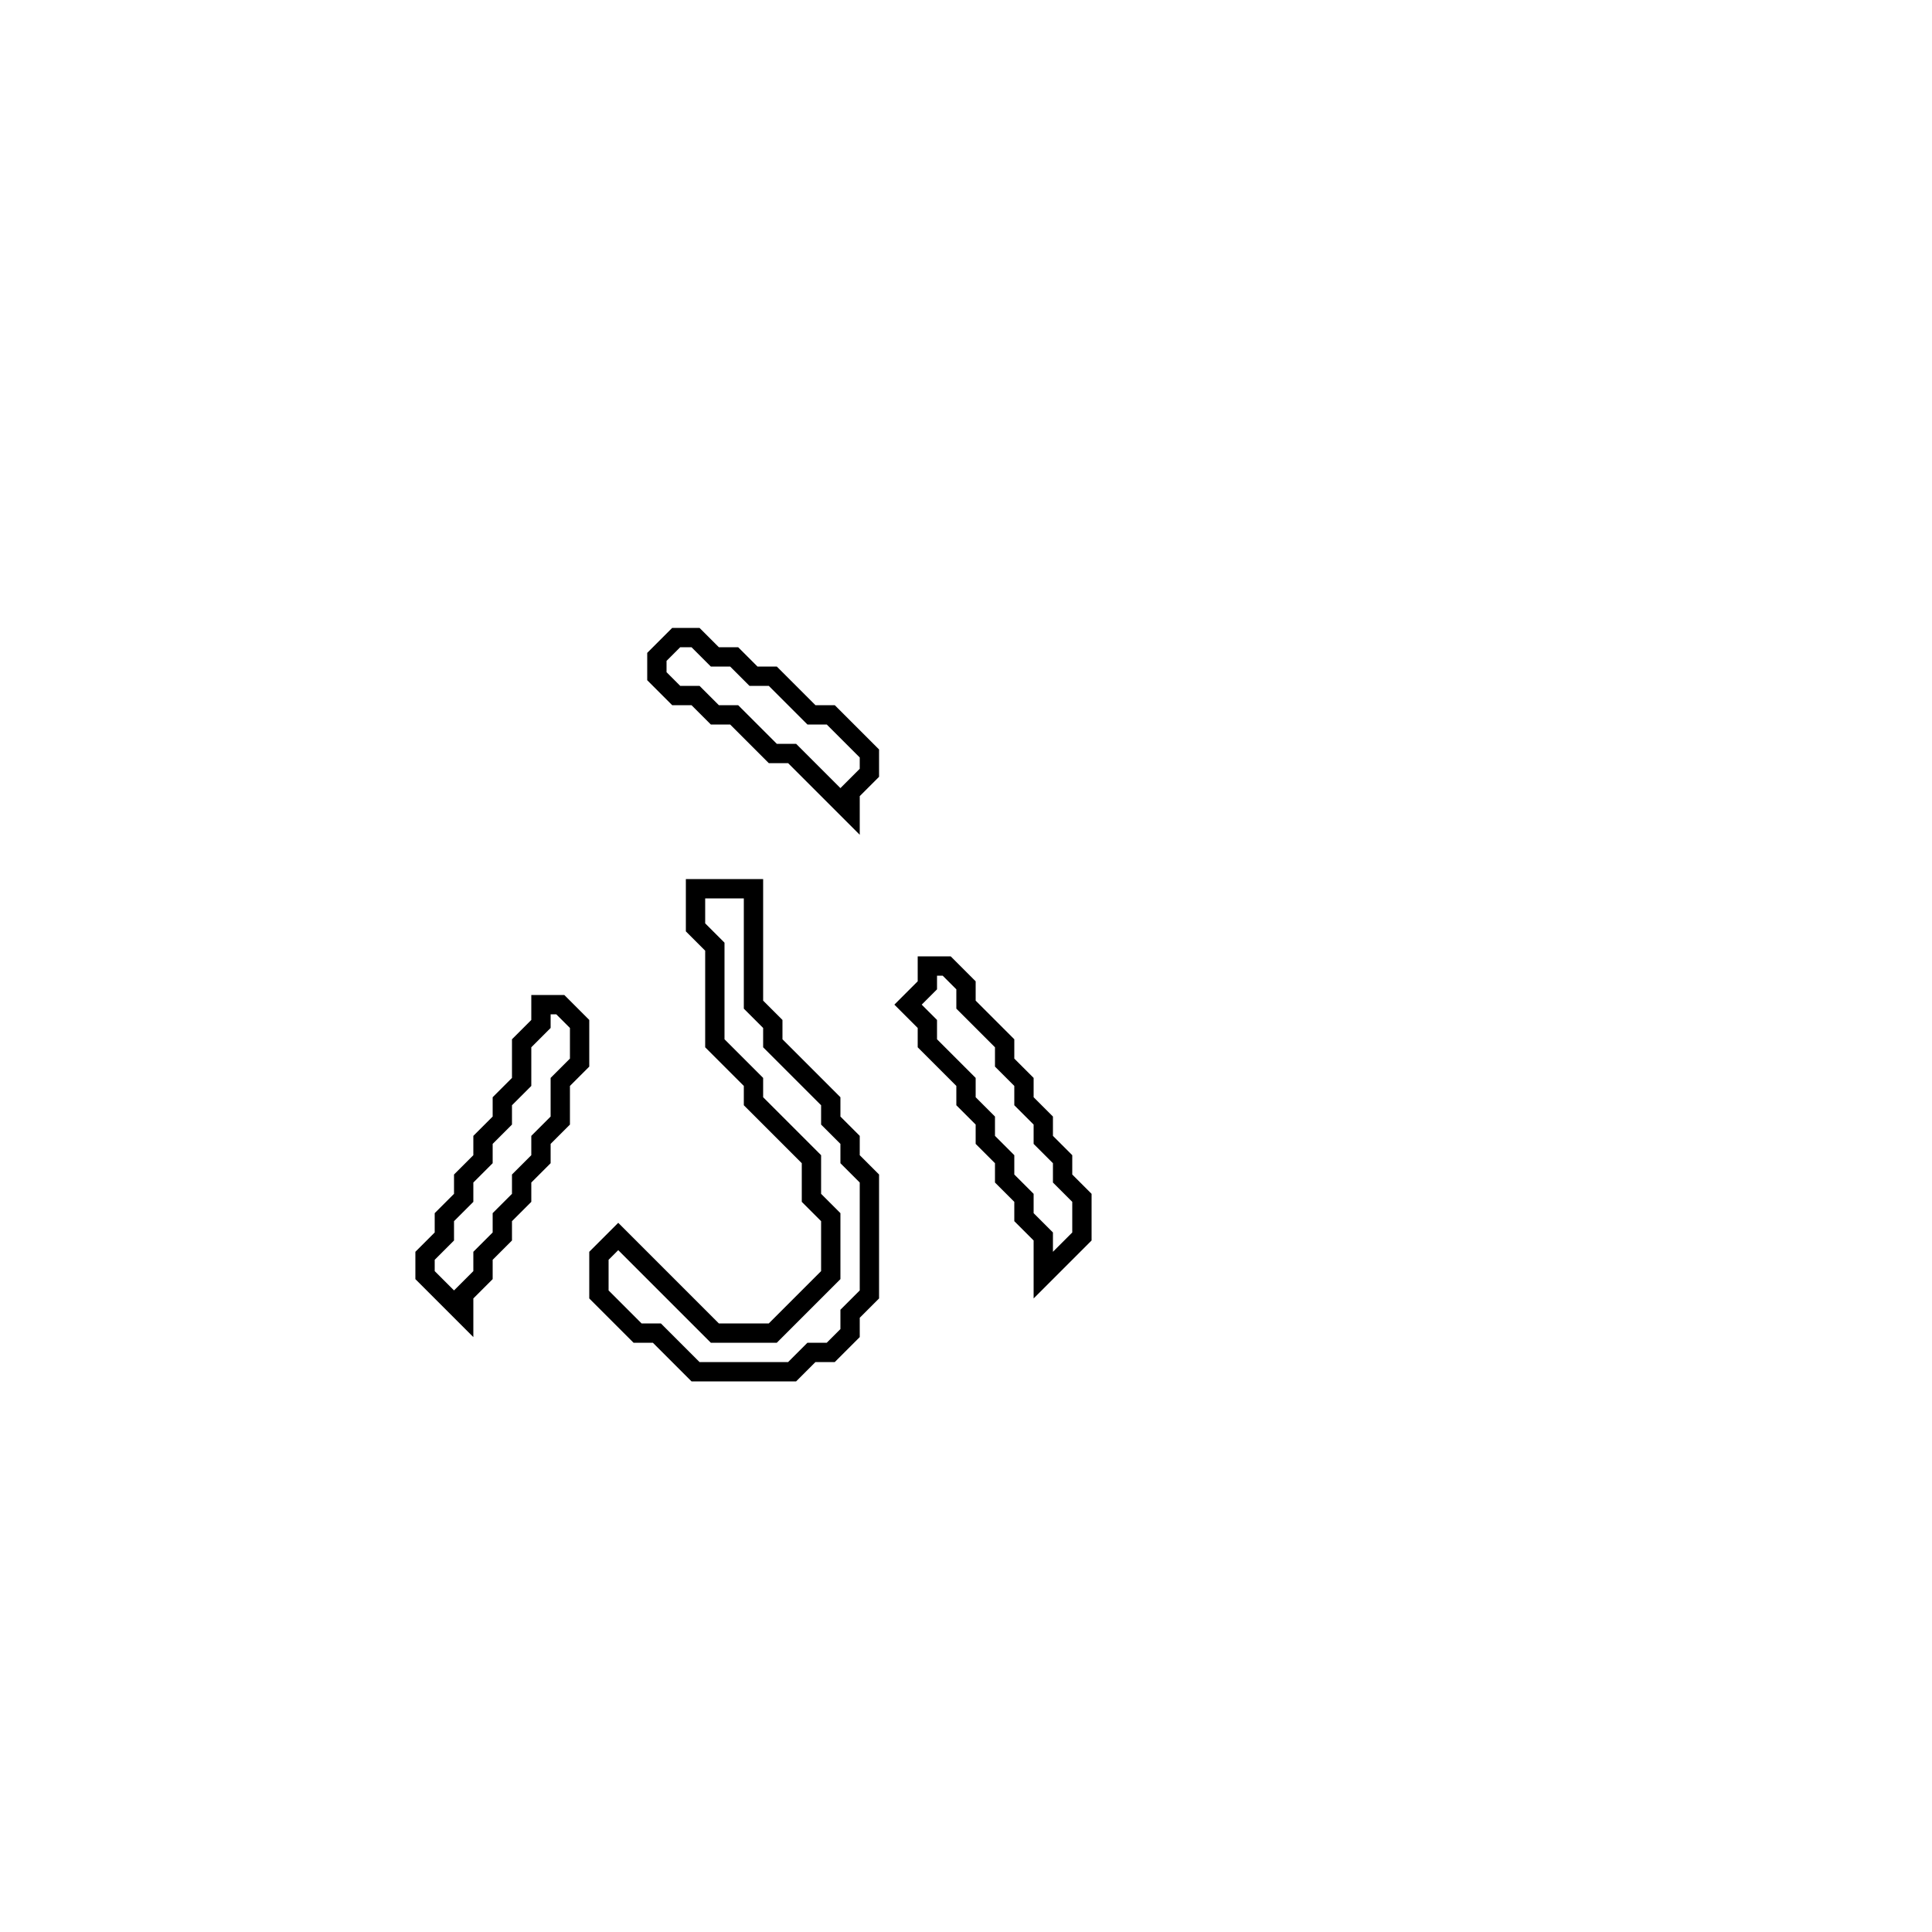 <?xml version="1.0" encoding="utf-8" ?>
<svg baseProfile="full" height="100" version="1.1" width="100" xmlns="http://www.w3.org/2000/svg" xmlns:ev="http://www.w3.org/2001/xml-events" xmlns:xlink="http://www.w3.org/1999/xlink"><defs /><polygon fill="none" id="1" points="28,52 28,53 27,54 27,56 26,57 26,58 25,59 25,60 24,61 24,62 23,63 23,64 22,65 22,66 24,68 24,67 25,66 25,65 26,64 26,63 27,62 27,61 28,60 28,59 29,58 29,56 30,55 30,53 29,52" stroke="black" stroke-width="1" /><polygon fill="none" id="2" points="48,50 48,51 47,52 48,53 48,54 50,56 50,57 51,58 51,59 52,60 52,61 53,62 53,63 54,64 54,66 56,64 56,62 55,61 55,60 54,59 54,58 53,57 53,56 52,55 52,54 50,52 50,51 49,50" stroke="black" stroke-width="1" /><polygon fill="none" id="3" points="36,46 36,48 37,49 37,54 39,56 39,57 42,60 42,62 43,63 43,66 40,69 37,69 32,64 31,65 31,67 33,69 34,69 36,71 41,71 42,70 43,70 44,69 44,68 45,67 45,61 44,60 44,59 43,58 43,57 40,54 40,53 39,52 39,46" stroke="black" stroke-width="1" /><polygon fill="none" id="4" points="35,33 34,34 34,35 35,36 36,36 37,37 38,37 40,39 41,39 44,42 44,41 45,40 45,39 43,37 42,37 40,35 39,35 38,34 37,34 36,33" stroke="black" stroke-width="1" /></svg>